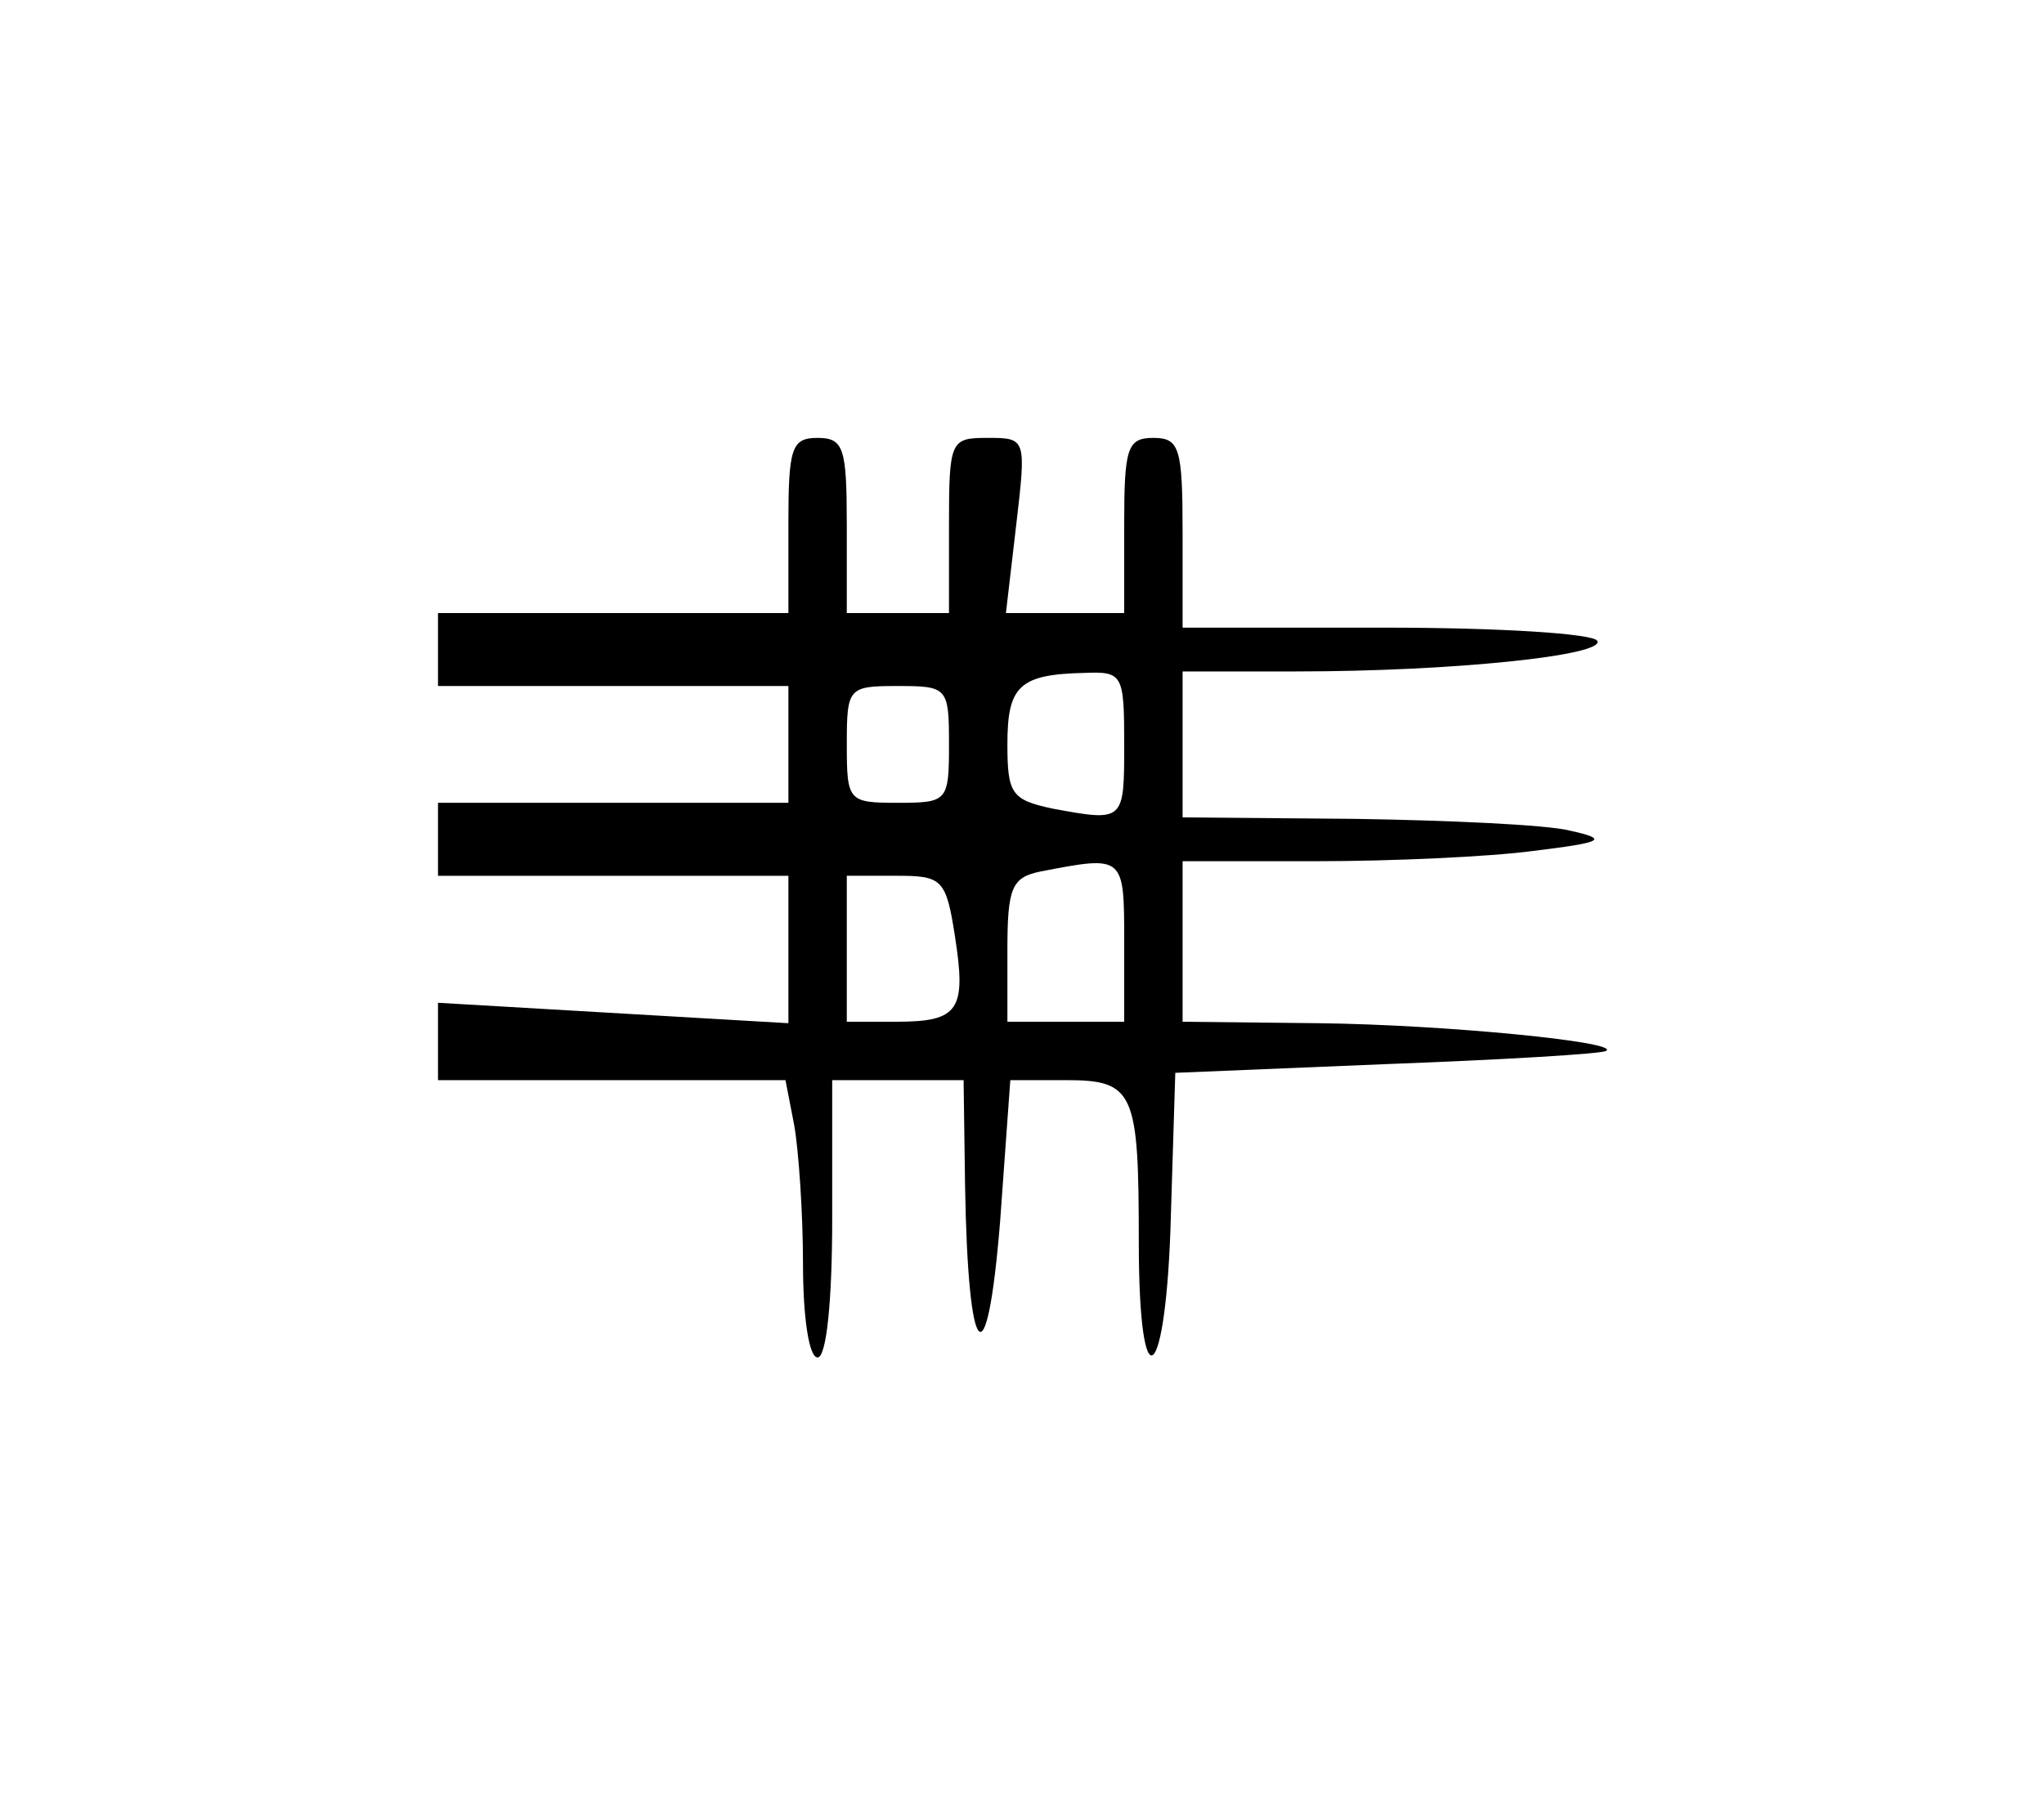 <?xml version="1.0" standalone="no"?>
<!DOCTYPE svg PUBLIC "-//W3C//DTD SVG 20010904//EN"
 "http://www.w3.org/TR/2001/REC-SVG-20010904/DTD/svg10.dtd">
<svg version="1.0" xmlns="http://www.w3.org/2000/svg"
 width="140pt" height="123pt" viewBox="0 0 140 123"
 preserveAspectRatio="xMidYMid meet">
<g transform="translate(0,123) scale(0.1,-0.1)"
fill="#000000" stroke="none">
<path d="M540 870 l0 -60 -120 0 -120 0 0 -25 0 -25 120 0 120 0 0 -40 0 -40
-120 0 -120 0 0 -25 0 -25 120 0 120 0 0 -51 0 -50 -120 7 -120 7 0 -27 0 -26
119 0 119 0 6 -31 c3 -17 6 -60 6 -95 0 -36 4 -64 10 -64 6 0 10 38 10 95 l0
95 45 0 45 0 1 -72 c2 -122 15 -136 24 -25 l7 97 38 0 c47 0 50 -8 50 -111 0
-114 19 -98 22 19 l3 97 145 6 c80 3 147 7 150 9 11 6 -110 18 -197 19 l-93 1
0 55 0 55 93 0 c50 0 117 3 147 7 49 6 52 8 25 14 -16 4 -83 7 -147 8 l-118 1
0 50 0 50 78 0 c107 0 212 11 206 21 -3 5 -68 9 -145 9 l-139 0 0 65 c0 58 -2
65 -20 65 -18 0 -20 -7 -20 -60 l0 -60 -40 0 -41 0 7 60 c7 60 7 60 -20 60
-25 0 -26 -2 -26 -60 l0 -60 -35 0 -35 0 0 60 c0 53 -2 60 -20 60 -18 0 -20
-7 -20 -60z m230 -150 c0 -53 0 -53 -49 -44 -28 6 -31 10 -31 44 0 40 8 48 53
49 26 1 27 -1 27 -49z m-120 0 c0 -39 -1 -40 -35 -40 -34 0 -35 1 -35 40 0 39
1 40 35 40 34 0 35 -1 35 -40z m120 -135 l0 -55 -40 0 -40 0 0 49 c0 43 3 50
23 54 57 11 57 11 57 -48z m-116 4 c8 -51 3 -59 -40 -59 l-34 0 0 50 0 50 34
0 c31 0 34 -2 40 -41z"/>
</g>
</svg>
